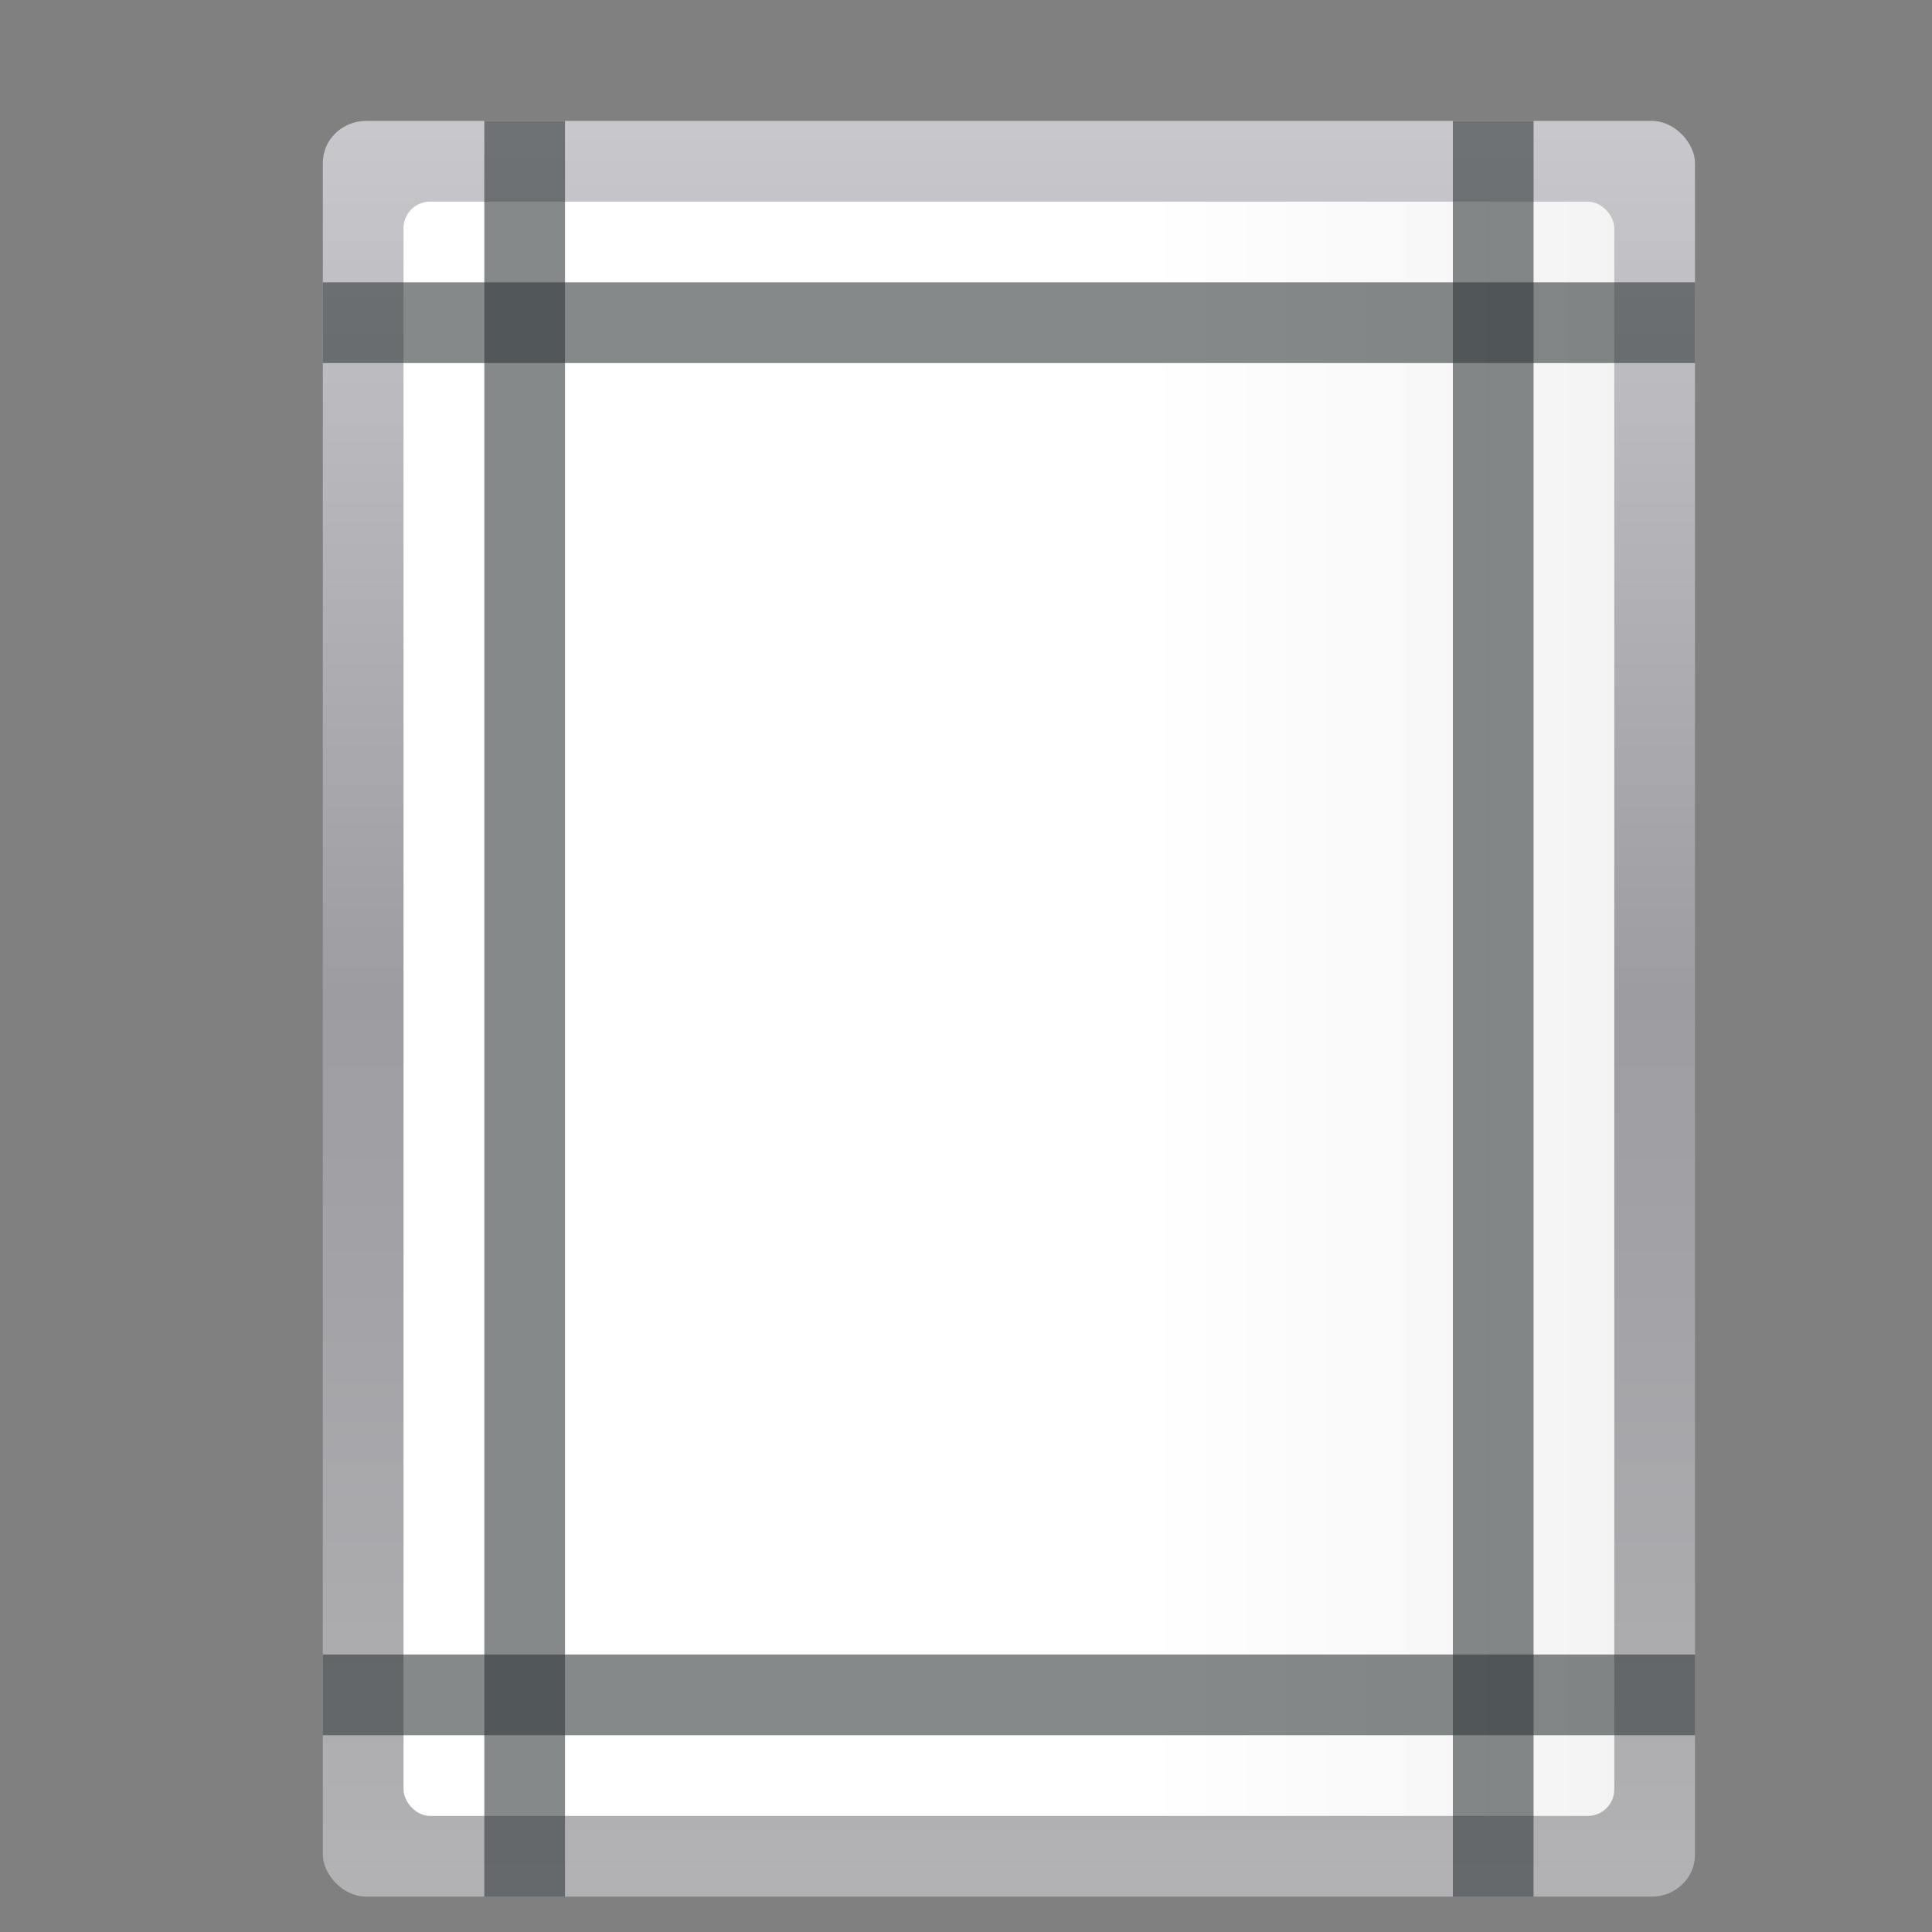 <?xml version="1.0" encoding="UTF-8" standalone="no"?>
<svg
   xmlns:dc="http://purl.org/dc/elements/1.1/"
   xmlns:cc="http://creativecommons.org/ns#"
   xmlns:rdf="http://www.w3.org/1999/02/22-rdf-syntax-ns#"
   xmlns:svg="http://www.w3.org/2000/svg"
   xmlns="http://www.w3.org/2000/svg"
   xmlns:sodipodi="http://sodipodi.sourceforge.net/DTD/sodipodi-0.dtd"
   xmlns:inkscape="http://www.inkscape.org/namespaces/inkscape"
   height="24"
   viewBox="0 0 6.35 6.35"
   width="24"
   version="1.1"
   id="svg36"
   sodipodi:docname="format_L_narrow_24x24.svg"
   inkscape:version="0.92.4 (unknown)">
  <rect x="0" y="0" width="6.35" height="6.35" fill="#808080" stroke="none"/>
  <defs
     id="defs40" />
  <sodipodi:namedview
     pagecolor="#ffffff"
     bordercolor="#666666"
     borderopacity="1"
     objecttolerance="10"
     gridtolerance="10"
     guidetolerance="10"
     inkscape:pageopacity="0"
     inkscape:pageshadow="2"
     inkscape:window-width="640"
     inkscape:window-height="480"
     id="namedview38"
     showgrid="true"
     inkscape:zoom="2.7400388"
     inkscape:cx="12.384872"
     inkscape:cy="40.804041"
     inkscape:current-layer="svg36">
    <inkscape:grid
       type="xygrid"
       id="grid4781" />
  </sodipodi:namedview>
  <linearGradient
     id="a"
     gradientTransform="matrix(0.026,0,0,0.055,4.036,232.745)"
     gradientUnits="userSpaceOnUse"
     x1="399.775"
     x2="399.775"
     y1="1164.67"
     y2="549.061">
    <stop
       offset="0"
       stop-color="#b4b4b6"
       id="stop2" />
    <stop
       offset=".5"
       stop-color="#9c9ca1"
       id="stop4" />
    <stop
       offset="1"
       stop-color="#cdcdd1"
       id="stop6" />
  </linearGradient>
  <linearGradient
     id="b"
     gradientTransform="matrix(0.219,0,0,0.412,-32.275,-306.408)"
     gradientUnits="userSpaceOnUse"
     x1="173.245"
     x2="-102.137"
     y1="70.858"
     y2="70.858">
    <stop
       offset="0"
       stop-color="#fff"
       id="stop9" />
    <stop
       offset=".426"
       stop-color="#fff"
       id="stop11" />
    <stop
       offset=".589"
       stop-color="#f1f1f1"
       id="stop13" />
    <stop
       offset=".802"
       stop-color="#eaeaea"
       id="stop15" />
    <stop
       offset="1"
       stop-color="#dfdfdf"
       id="stop17" />
  </linearGradient>
  <g
     transform="matrix(0.188,0,0,0.188,0,-49.337)"
     id="g34">
    <rect
       style="fill:url(#a)"
       height="31.044"
       rx="0.756"
       ry="0.733"
       width="23.989"
       x="5.644"
       y="264.545"
       id="rect20" />
    <rect
       style="fill:url(#b);fill-rule:evenodd"
       height="28.222"
       rx="0.463"
       transform="scale(-1)"
       width="21.167"
       x="-28.222"
       y="-294.178"
       id="rect22" />
    <g
       style="fill:#2e3436;fill-opacity:0.581"
       id="g32">
      <path
         inkscape:connector-curvature="0"
         d="m 5.644,267.367 h 23.989 v 1.411 H 5.644 Z"
         id="path24" />
      <path
         inkscape:connector-curvature="0"
         d="m 5.644,291.356 h 23.989 v 1.411 H 5.644 Z"
         id="path26" />
      <path
         inkscape:connector-curvature="0"
         d="m 264.545,-9.878 h 31.044 v 1.411 h -31.044 z"
         transform="rotate(90)"
         id="path28" />
      <path
         inkscape:connector-curvature="0"
         d="m 264.545,-26.811 h 31.044 v 1.411 h -31.044 z"
         transform="rotate(90)"
         id="path30" />
    </g>
  </g>
</svg>
